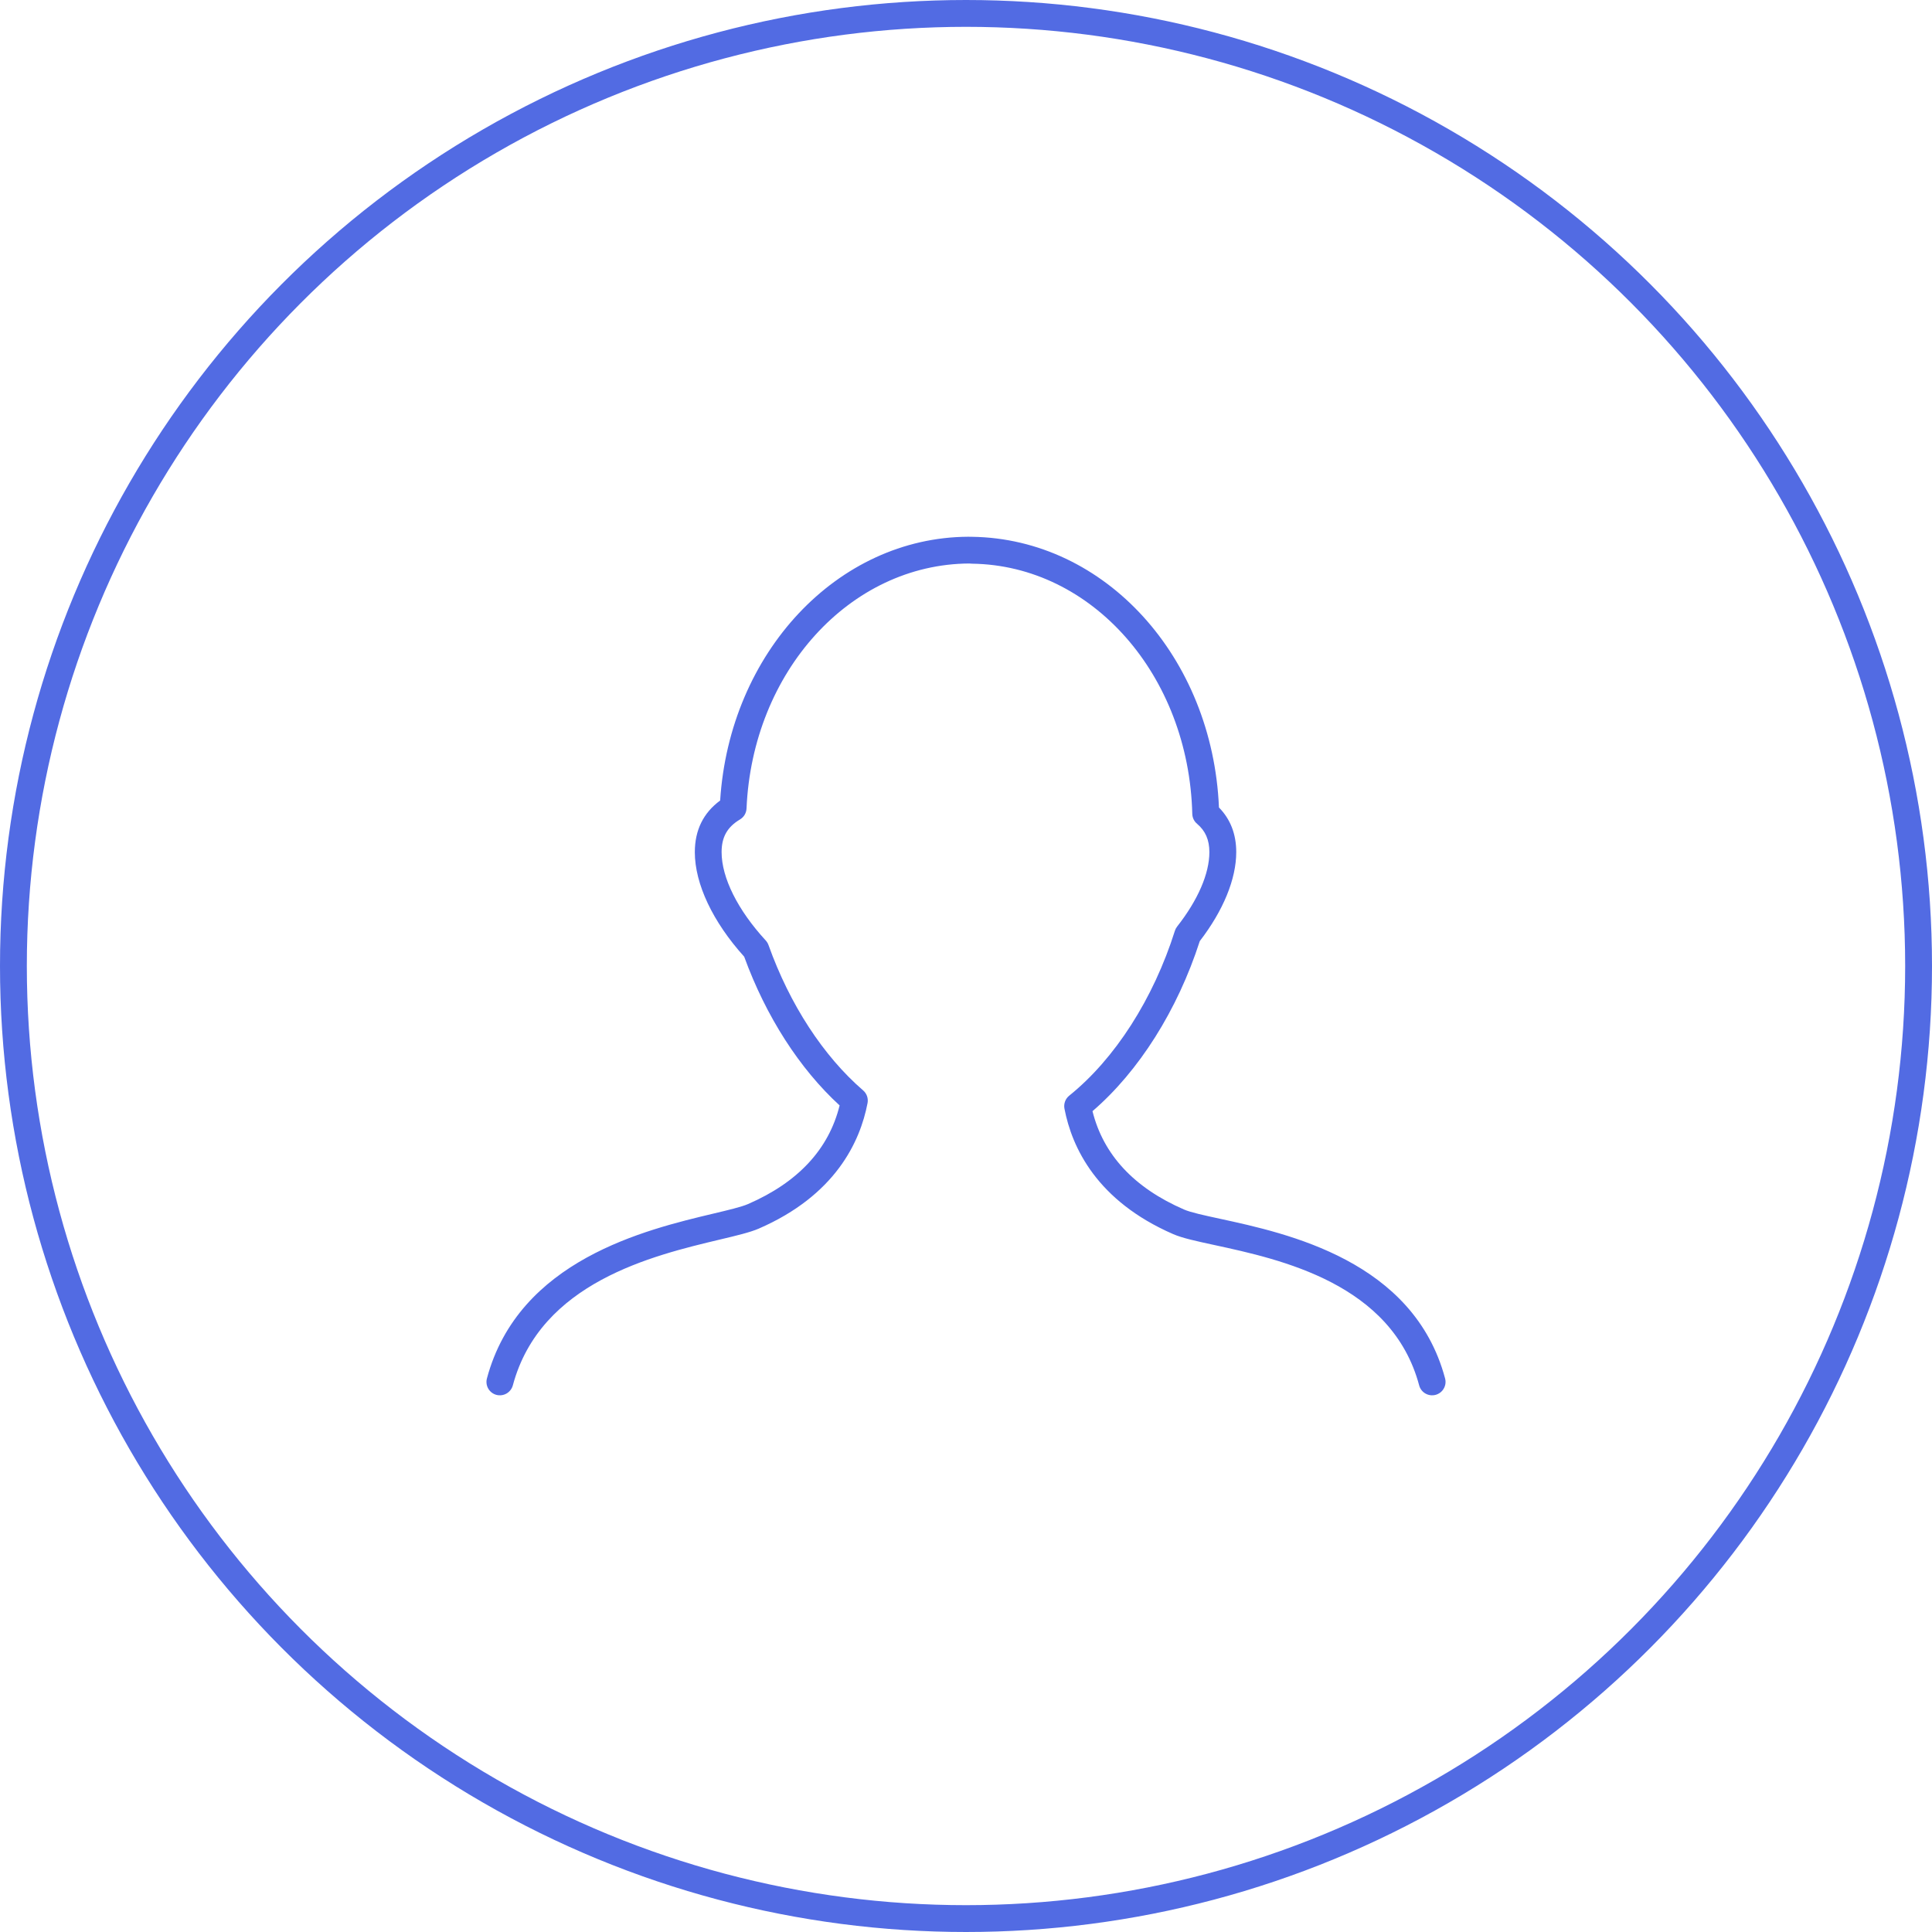 <svg width="72" height="72" viewBox="0 0 72 72" fill="none" xmlns="http://www.w3.org/2000/svg">
<circle cx="36" cy="36" r="35.5" stroke="#526BE3"/>
<path d="M18.5 51.983C18.628 52.016 18.764 51.998 18.878 51.932C18.993 51.865 19.077 51.757 19.112 51.629C20.142 47.786 24.328 46.79 26.83 46.194C27.457 46.045 27.952 45.927 28.274 45.788C31.124 44.551 32.053 42.561 32.331 41.109C32.347 41.023 32.341 40.933 32.312 40.85C32.283 40.767 32.233 40.693 32.166 40.636C30.682 39.355 29.43 37.432 28.64 35.22C28.617 35.157 28.582 35.098 28.537 35.049C27.492 33.913 26.892 32.712 26.892 31.755C26.892 31.196 27.103 30.821 27.578 30.538C27.649 30.495 27.708 30.436 27.751 30.365C27.793 30.293 27.817 30.213 27.821 30.13C28.042 25.036 31.67 21.026 36.12 21L36.227 21.007C40.699 21.069 44.304 25.165 44.433 30.331C44.435 30.401 44.451 30.471 44.482 30.535C44.513 30.598 44.557 30.655 44.611 30.7C44.924 30.965 45.07 31.301 45.07 31.757C45.07 32.558 44.643 33.543 43.869 34.529C43.832 34.576 43.803 34.63 43.785 34.687C42.985 37.223 41.549 39.462 39.847 40.832C39.776 40.889 39.722 40.964 39.691 41.049C39.66 41.134 39.652 41.226 39.669 41.315C39.947 42.766 40.876 44.755 43.726 45.994C44.063 46.14 44.586 46.254 45.249 46.397C47.726 46.933 51.871 47.832 52.888 51.629C52.905 51.692 52.934 51.752 52.974 51.804C53.014 51.856 53.064 51.9 53.121 51.932C53.178 51.965 53.241 51.986 53.306 51.995C53.371 52.003 53.437 51.999 53.501 51.982C53.564 51.965 53.624 51.935 53.676 51.895C53.728 51.855 53.772 51.806 53.804 51.748C53.837 51.692 53.858 51.629 53.867 51.564C53.875 51.498 53.871 51.432 53.854 51.369C52.679 46.982 47.983 45.965 45.461 45.419C44.876 45.292 44.371 45.183 44.125 45.075C42.265 44.267 41.119 43.036 40.714 41.41C42.441 39.927 43.886 37.639 44.712 35.073C45.589 33.933 46.071 32.759 46.071 31.756C46.071 31.087 45.855 30.529 45.427 30.093C45.189 24.489 41.19 20.076 36.227 20.005L36.078 20.003C31.205 20.029 27.189 24.326 26.838 29.833C26.212 30.293 25.894 30.938 25.894 31.757C25.894 32.94 26.563 34.355 27.734 35.653C28.543 37.876 29.797 39.829 31.29 41.196C30.887 42.828 29.74 44.063 27.876 44.872C27.635 44.977 27.155 45.092 26.599 45.224C24.058 45.828 19.33 46.953 18.146 51.371C18.112 51.499 18.13 51.636 18.196 51.75C18.262 51.865 18.372 51.949 18.5 51.983Z" fill="#526BE3"/>
</svg>
